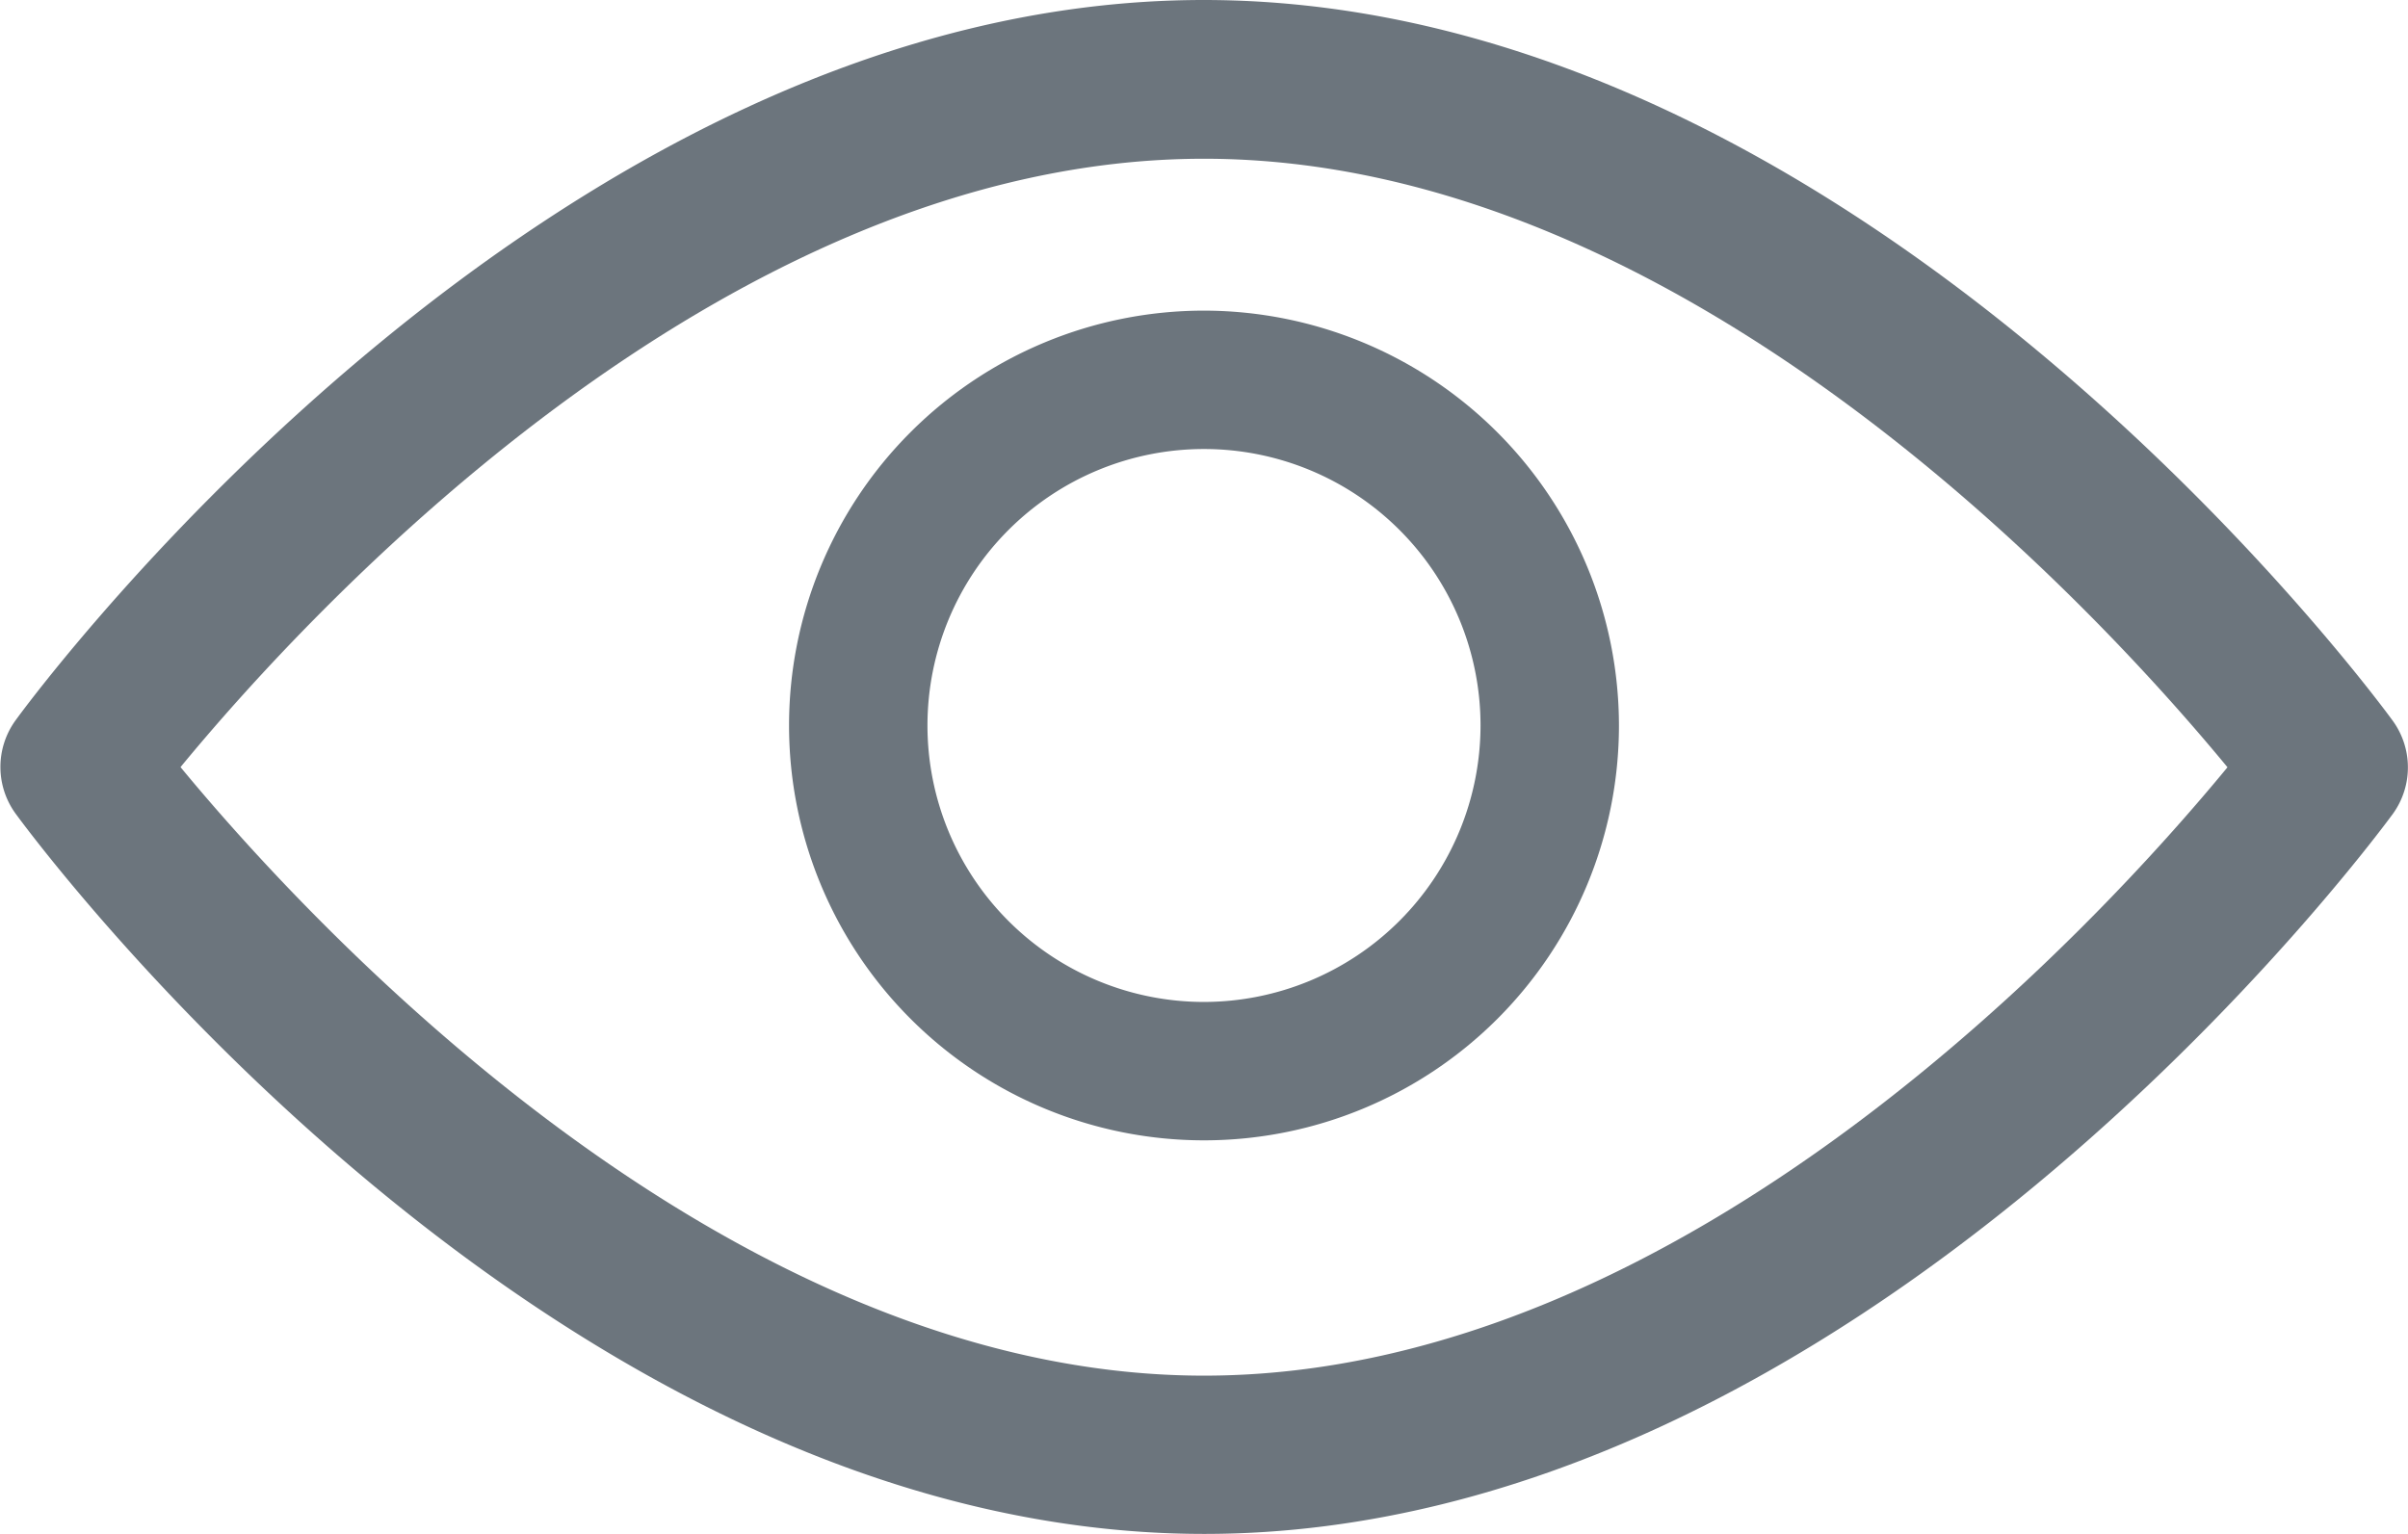 <svg xmlns="http://www.w3.org/2000/svg" width="15.5" height="9.879" viewBox="0 0 15.5 9.879">
    <defs>
        <style>
            .cls-1{fill:#6c757d}
        </style>
    </defs>
    <g id="Group_789" data-name="Group 789" transform="translate(-729.5 -244)">
        <path id="Path_2578" d="M15.4 97.473c-.138-.189-3.438-4.638-7.652-4.638S.237 97.284.1 97.473a.511.511 0 0 0 0 .6c.138.189 3.438 4.638 7.652 4.638s7.513-4.449 7.652-4.638a.511.511 0 0 0-.004-.6zm-7.65 4.219c-3.1 0-5.792-2.953-6.588-3.918.795-.966 3.477-3.917 6.588-3.917s5.792 2.952 6.588 3.918c-.795.966-3.477 3.917-6.588 3.917z" class="cls-1" data-name="Path 2578" transform="translate(729.5 151.165)"/>
        <path id="Path_2579" d="M157.393 154.725a2.671 2.671 0 1 0 2.671 2.671 2.674 2.674 0 0 0-2.671-2.671zm0 4.451a1.78 1.78 0 1 1 1.78-1.78 1.782 1.782 0 0 1-1.78 1.78z" class="cls-1" data-name="Path 2579" transform="translate(579.857 91.275)"/>
    </g>
</svg>

